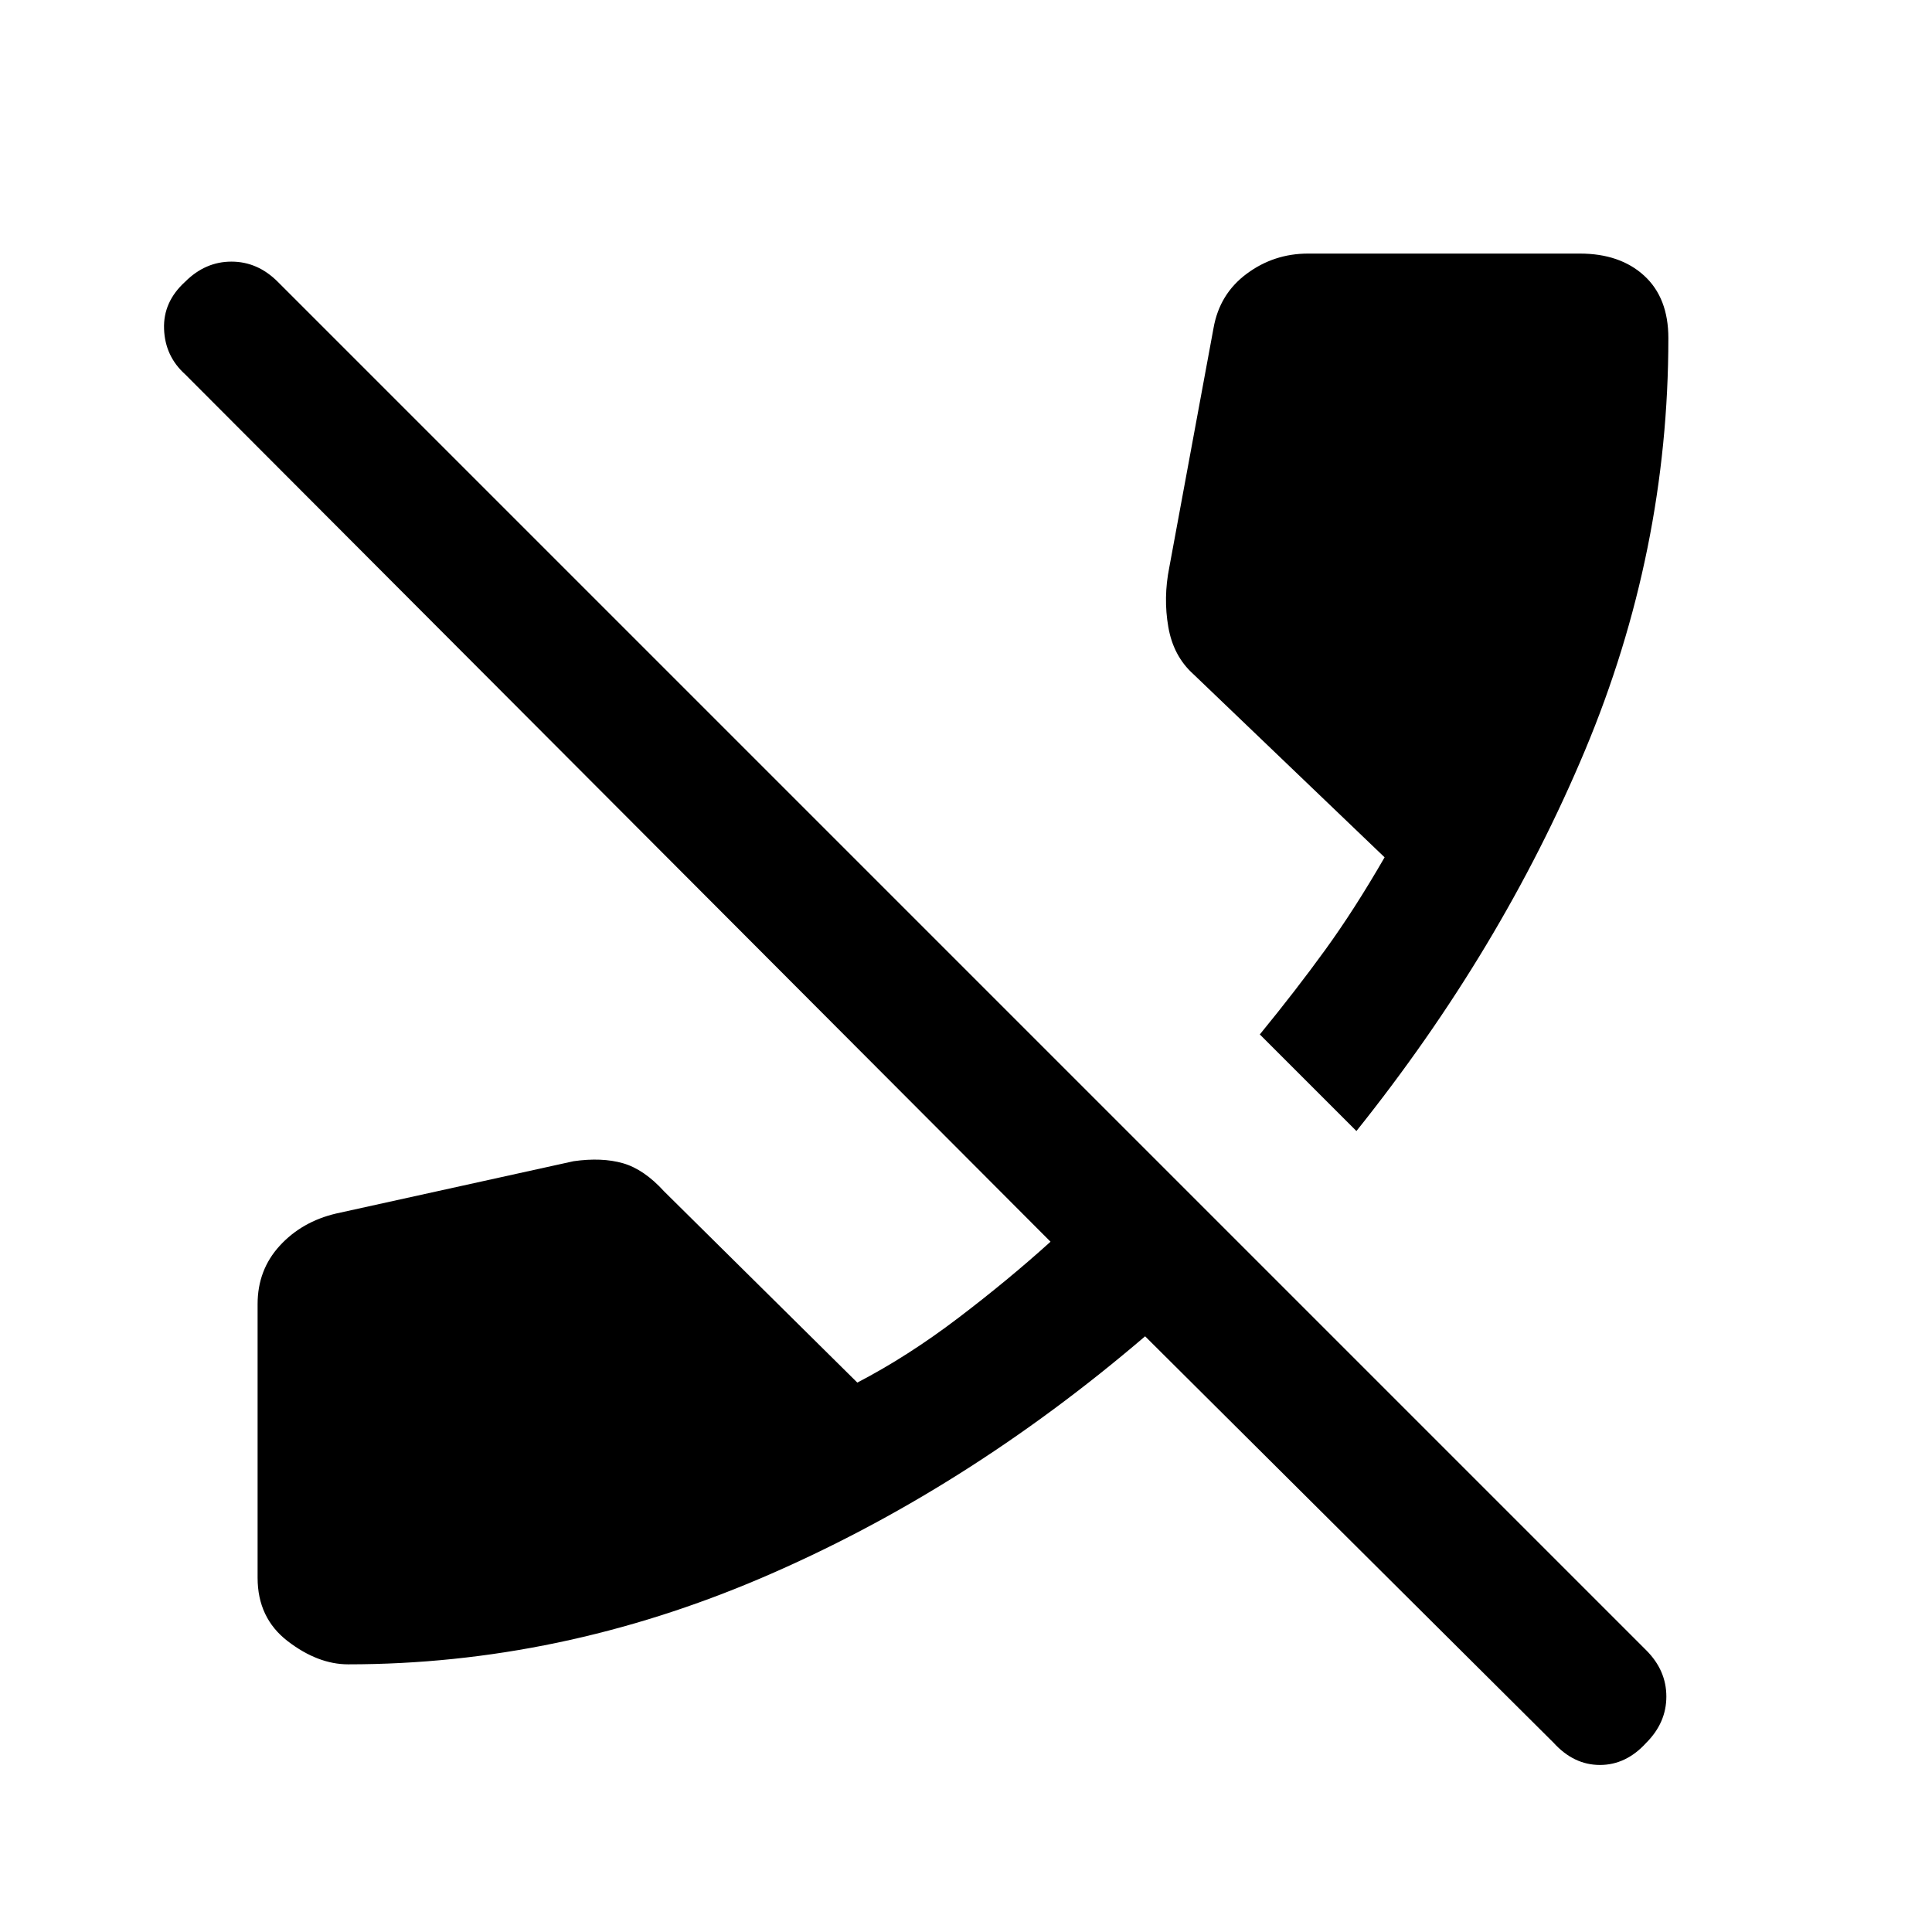 <svg xmlns="http://www.w3.org/2000/svg" height="24" width="24"><path d="M16.85 14.05 15.65 12.85Q16.1 12.3 16.462 11.8Q16.825 11.3 17.2 10.65L14.825 8.375Q14.575 8.15 14.513 7.787Q14.45 7.425 14.525 7.05L15.075 4.075Q15.15 3.65 15.488 3.4Q15.825 3.15 16.25 3.15H19.625Q20.125 3.15 20.425 3.425Q20.725 3.7 20.725 4.2Q20.725 6.85 19.688 9.325Q18.65 11.8 16.85 14.05ZM4.325 20.675Q3.95 20.675 3.575 20.388Q3.2 20.1 3.2 19.6V16.2Q3.2 15.775 3.475 15.475Q3.75 15.175 4.175 15.075L7.125 14.425Q7.475 14.375 7.738 14.45Q8 14.525 8.25 14.8L10.65 17.175Q11.275 16.85 11.9 16.375Q12.525 15.9 13.05 15.425L2.3 4.65Q2.05 4.425 2.038 4.087Q2.025 3.75 2.3 3.5Q2.55 3.25 2.875 3.25Q3.2 3.25 3.45 3.5L20.45 20.5Q20.7 20.75 20.7 21.075Q20.7 21.4 20.45 21.65Q20.2 21.925 19.875 21.925Q19.55 21.925 19.3 21.65L14.225 16.6Q11.975 18.525 9.463 19.6Q6.95 20.675 4.325 20.675Z"/></svg>